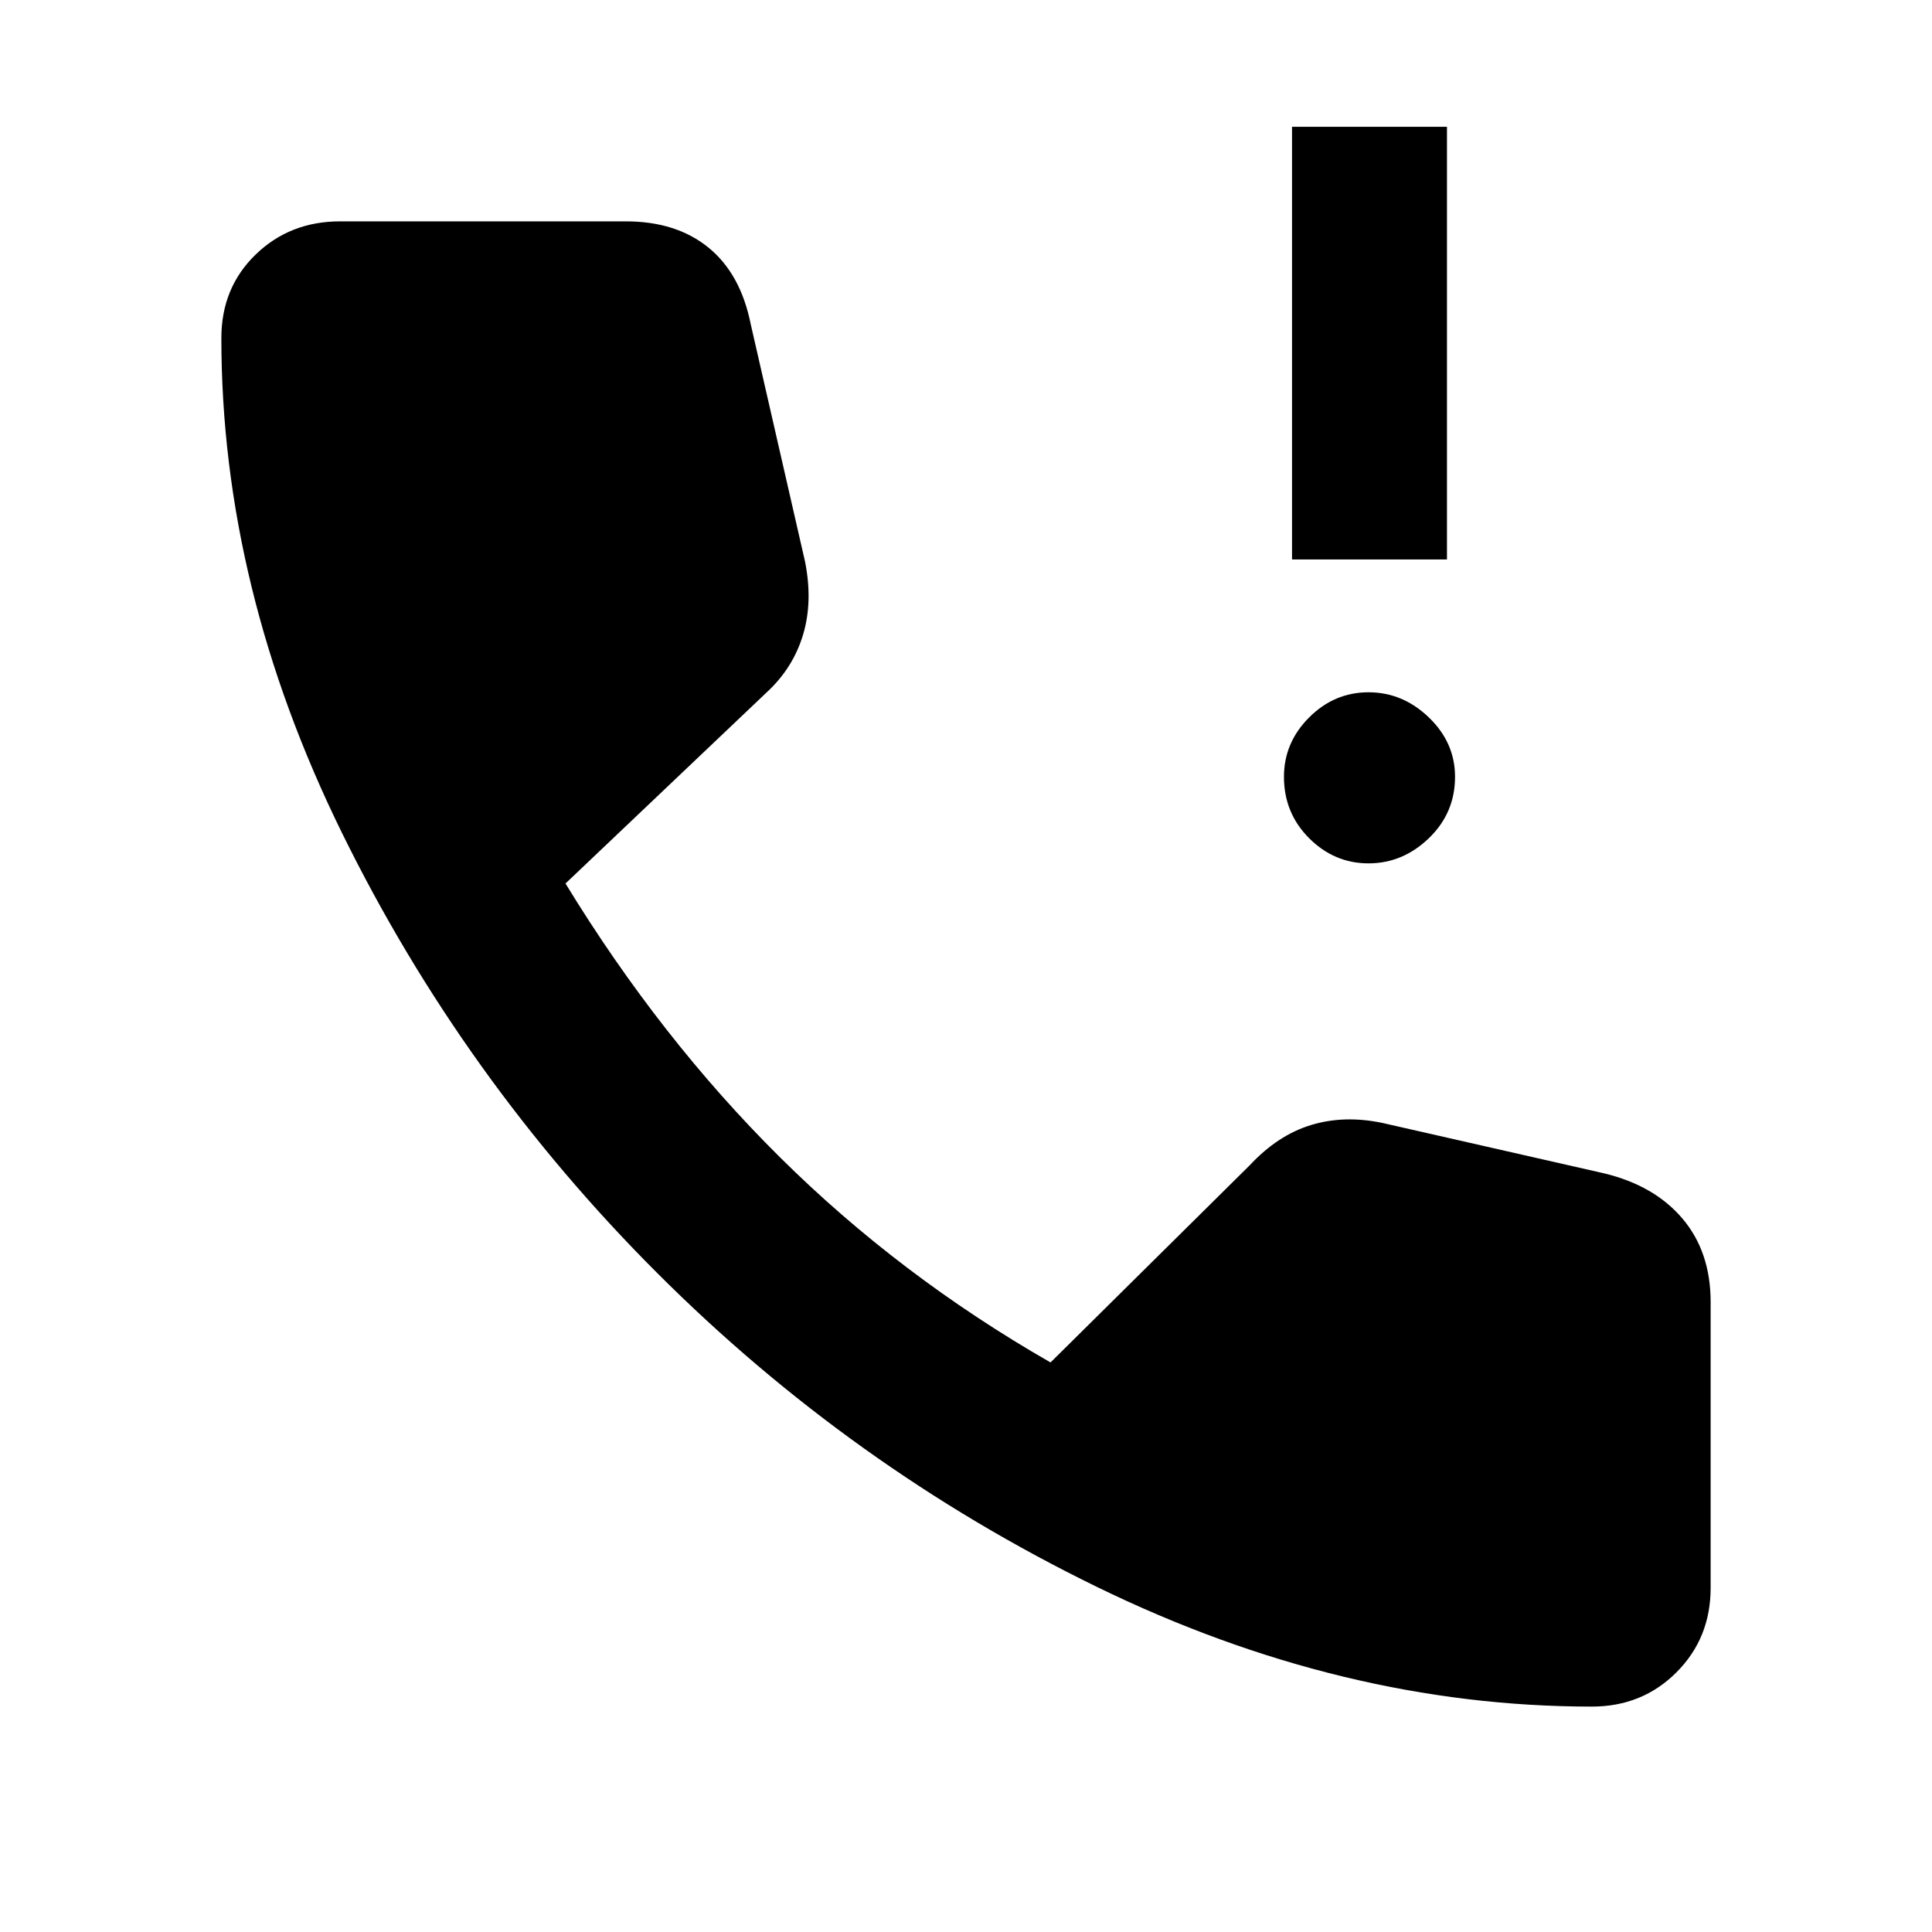 <svg xmlns="http://www.w3.org/2000/svg" height="40" width="40"><path d="M26.75 11.583V2.625H29.958V11.583ZM28.333 17.875Q27.625 17.875 27.104 17.354Q26.583 16.833 26.583 16.083Q26.583 15.375 27.104 14.854Q27.625 14.333 28.333 14.333Q29.042 14.333 29.583 14.854Q30.125 15.375 30.125 16.083Q30.125 16.833 29.583 17.354Q29.042 17.875 28.333 17.875ZM32.958 35.333Q27.792 35.333 22.708 32.854Q17.625 30.375 13.604 26.354Q9.583 22.333 7.083 17.25Q4.583 12.167 4.583 7Q4.583 5.958 5.292 5.271Q6 4.583 7.042 4.583H12.958Q14 4.583 14.667 5.125Q15.333 5.667 15.542 6.708L16.667 11.625Q16.833 12.458 16.625 13.146Q16.417 13.833 15.875 14.333L11.708 18.292Q13.667 21.5 16.146 23.958Q18.625 26.417 21.75 28.208L25.875 24.125Q26.458 23.5 27.146 23.292Q27.833 23.083 28.625 23.25L33.208 24.292Q34.25 24.542 34.833 25.229Q35.417 25.917 35.417 26.958V32.875Q35.417 33.917 34.708 34.625Q34 35.333 32.958 35.333Z"/></svg>